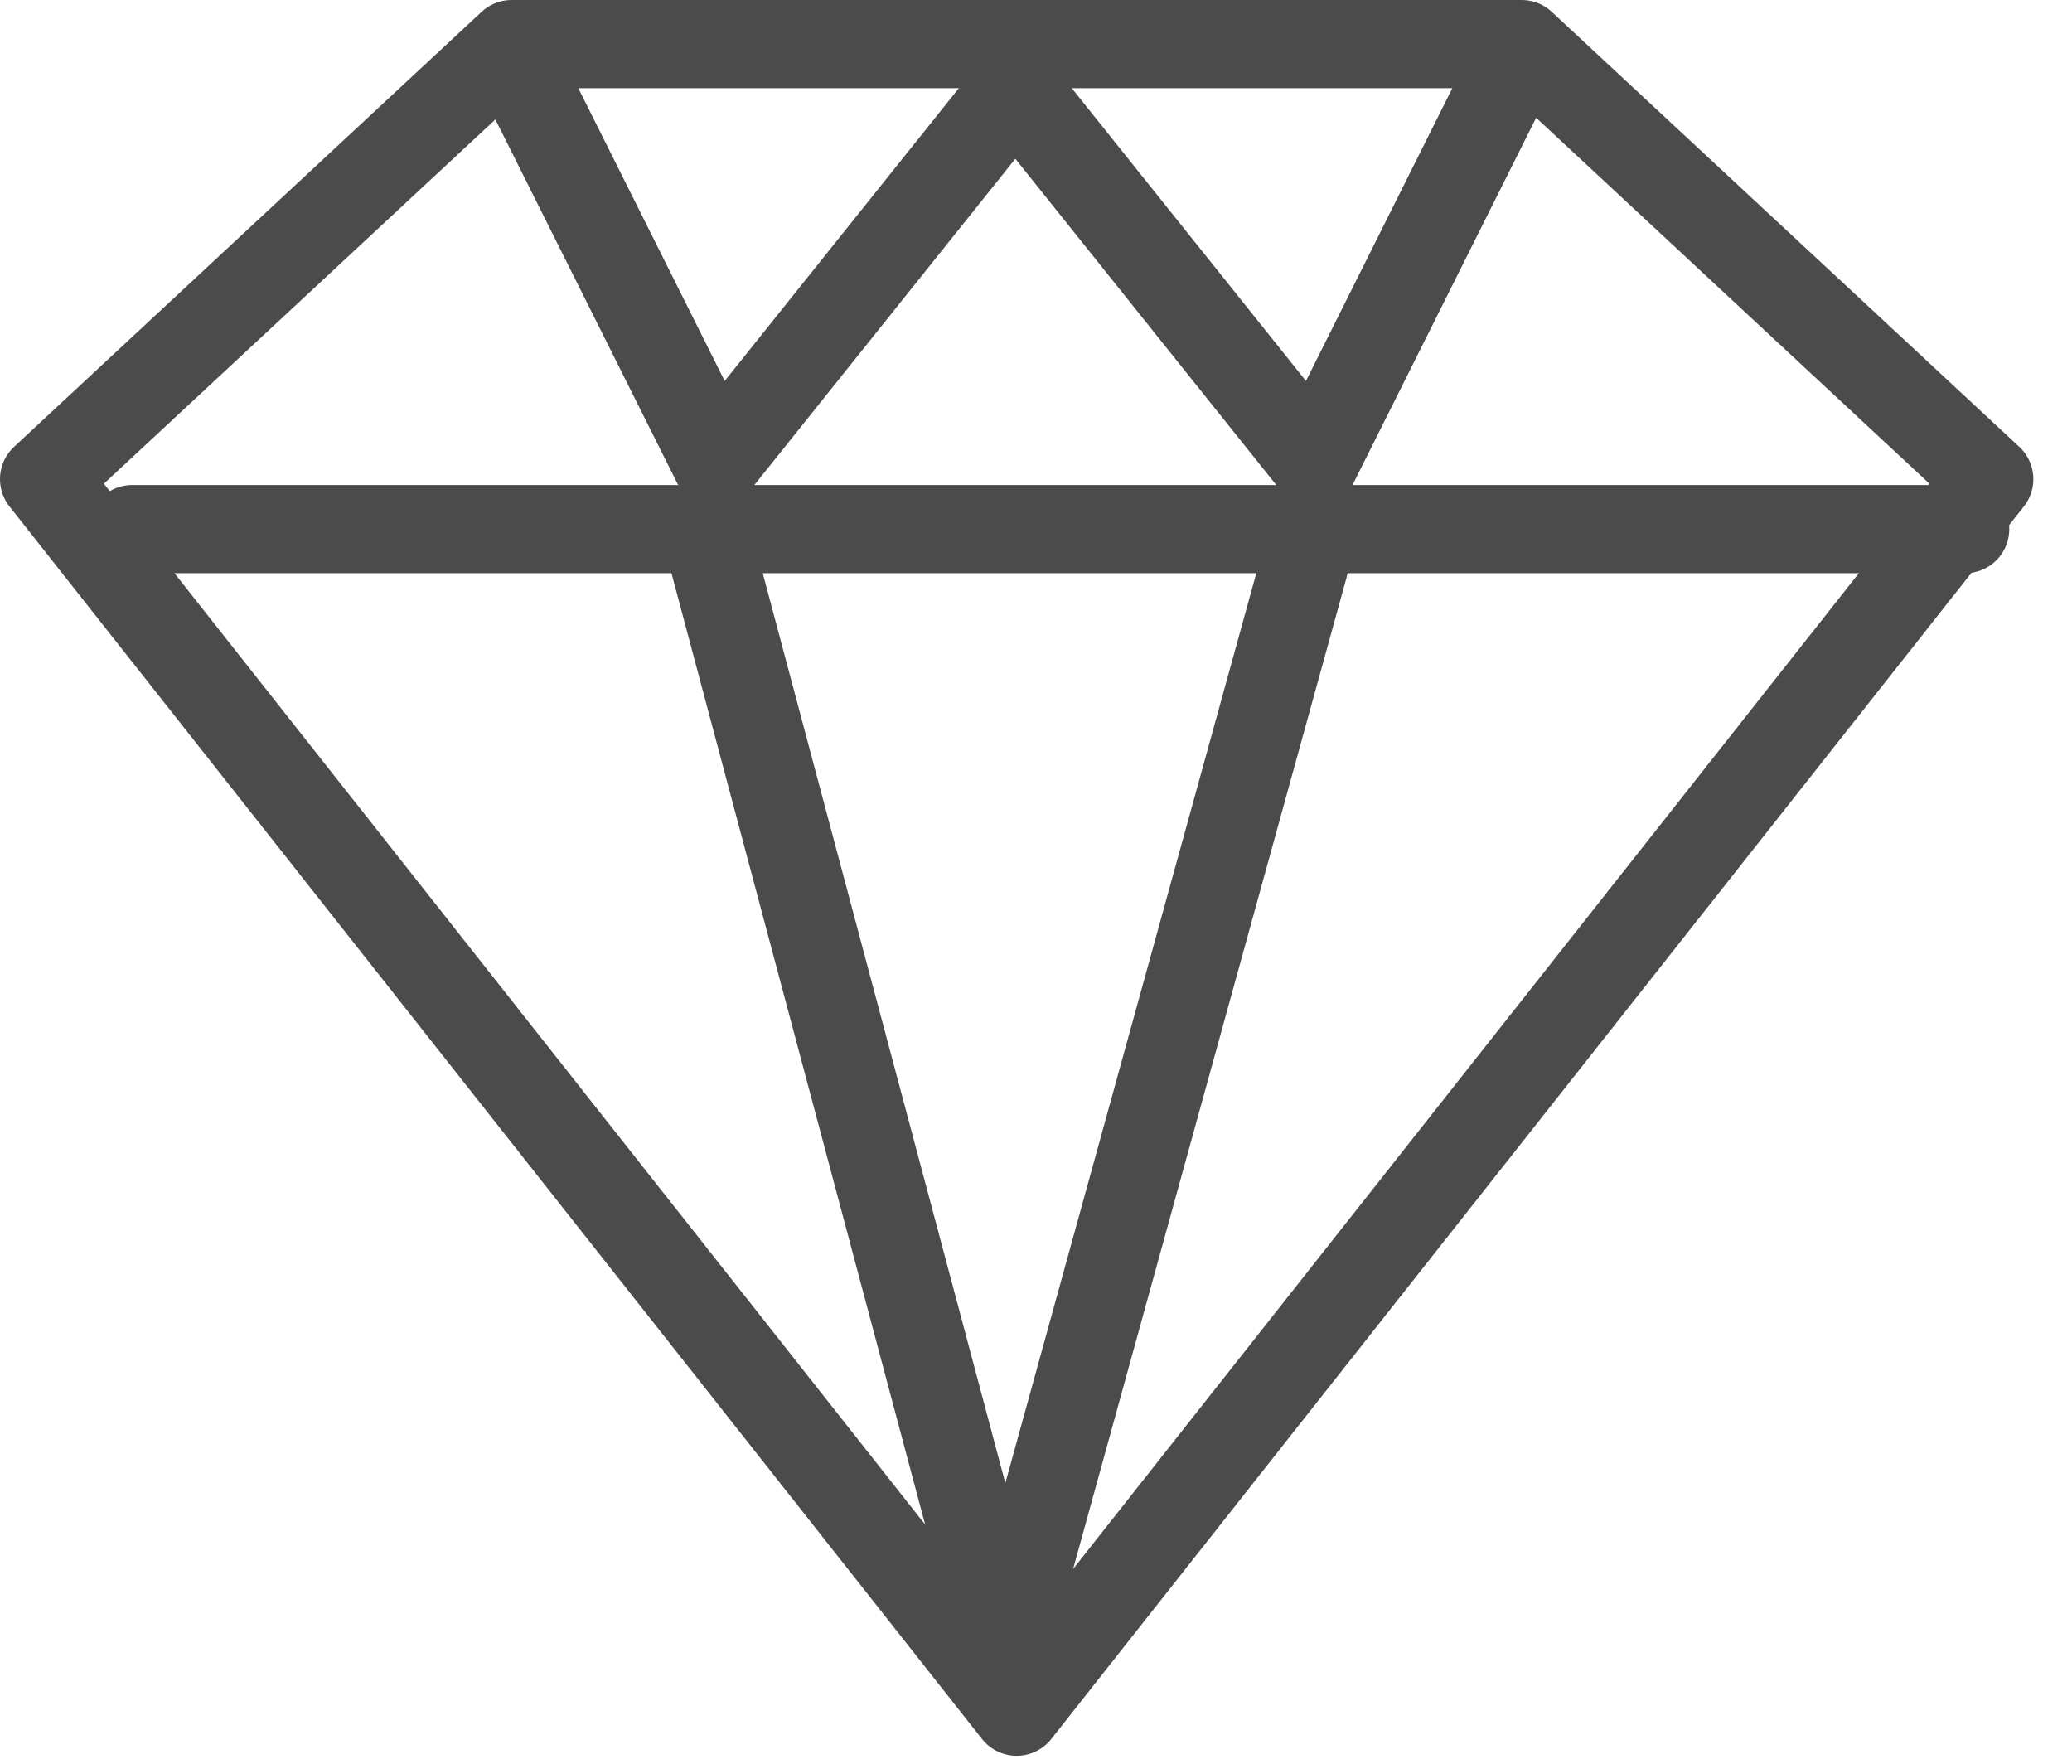 <svg width="47" height="40" viewBox="0 0 47 40" fill="none" xmlns="http://www.w3.org/2000/svg">
<path fill-rule="evenodd" clip-rule="evenodd" d="M45.123 10.866L23.061 38.82L1 10.866L11.606 1H34.517L45.123 10.866Z" stroke="#4B4B4B" stroke-width="2" stroke-linecap="round" stroke-linejoin="round"/>
<path d="M3 12H44.577" stroke="#4B4B4B" stroke-width="2" stroke-linecap="round" stroke-linejoin="round"/>
<path d="M12 2L16.243 10.485L23.031 2L29.819 10.485L34.062 2" stroke="#4B4B4B" stroke-width="2" stroke-linecap="round" stroke-linejoin="round"/>
<path d="M29.576 12.849L22.788 37.456L16 12" stroke="#4B4B4B" stroke-width="2" stroke-linecap="round" stroke-linejoin="round"/>
</svg>
